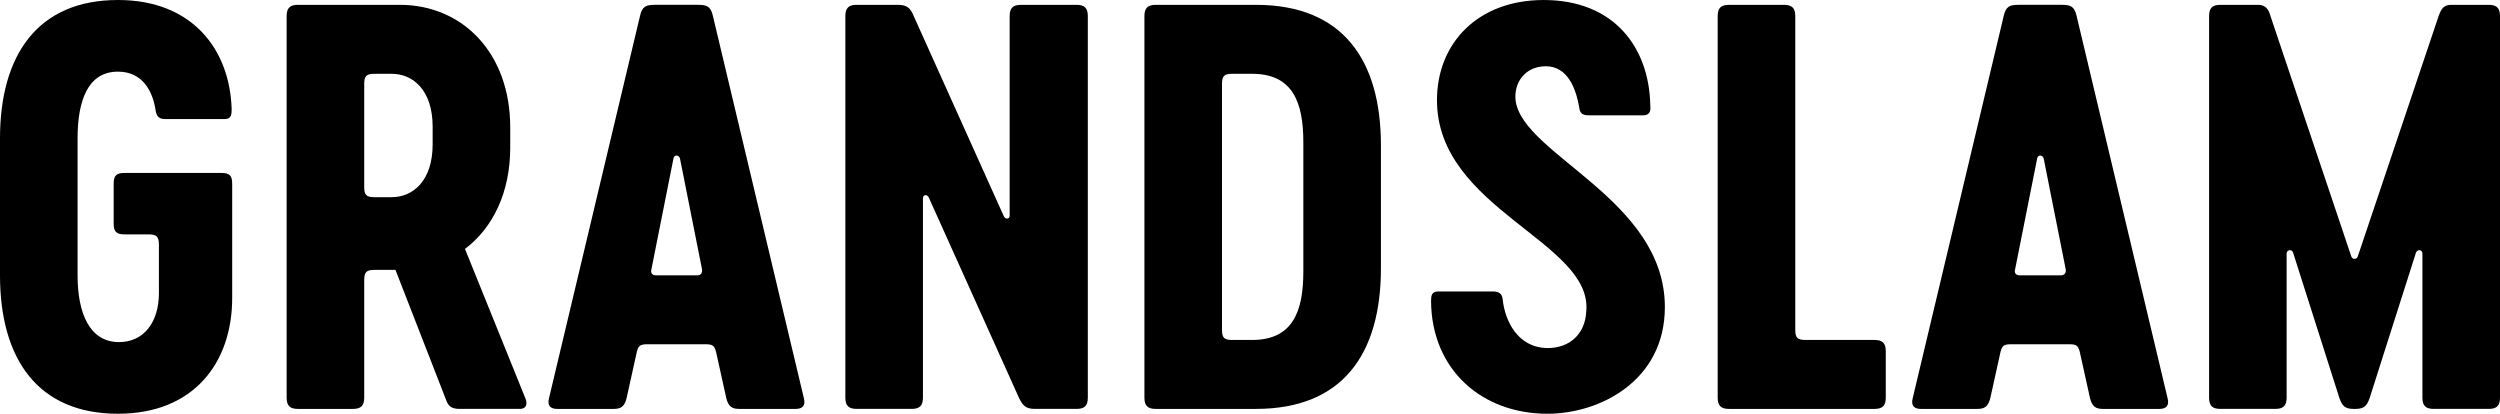 <?xml version="1.0" encoding="utf-8"?>
<!-- Generator: Adobe Illustrator 16.0.4, SVG Export Plug-In . SVG Version: 6.00 Build 0)  -->
<!DOCTYPE svg PUBLIC "-//W3C//DTD SVG 1.1//EN" "http://www.w3.org/Graphics/SVG/1.1/DTD/svg11.dtd">
<svg version="1.1" id="レイヤー_1" xmlns="http://www.w3.org/2000/svg" xmlns:xlink="http://www.w3.org/1999/xlink" x="0px"
	 y="0px" width="167.036px" height="27.645px" viewBox="0 0 167.036 27.645" style="enable-background:new 0 0 167.036 27.645;"
	 xml:space="preserve">
<g>
	<g>
		<path d="M15.514,12.274v7.631c0,4.319-2.556,7.739-7.631,7.739C2.52,27.645,0,23.973,0,18.394V9.251C0,3.671,2.52,0,7.883,0
			c5.003,0,7.487,3.348,7.595,7.307c0,0.36-0.036,0.648-0.468,0.648h-3.959c-0.396,0-0.576-0.145-0.648-0.54
			c-0.18-1.296-0.864-2.628-2.52-2.628c-2.016,0-2.7,1.943-2.7,4.464v9.143c0,2.52,0.792,4.463,2.771,4.463
			c1.656,0,2.664-1.331,2.664-3.275v-3.203c0-0.576-0.144-0.72-0.72-0.72H8.315c-0.54,0-0.72-0.181-0.72-0.721v-2.663
			c0-0.54,0.18-0.72,0.72-0.72h6.479C15.334,11.555,15.514,11.734,15.514,12.274z"/>
		<path d="M34.738,27.32h-4.031c-0.468,0-0.72-0.144-0.864-0.504l-3.42-8.783h-1.404c-0.54,0-0.684,0.145-0.684,0.685v7.847
			c0,0.54-0.216,0.756-0.756,0.756h-3.671c-0.54,0-0.756-0.216-0.756-0.756V1.08c0-0.54,0.216-0.757,0.756-0.757h6.803
			c4.211,0,7.379,3.24,7.379,8.172v1.367c0,2.988-1.152,5.363-3.023,6.768l4.031,9.971C35.278,27.032,35.134,27.32,34.738,27.32z
			 M25.019,13.174h1.152c1.44,0,2.736-1.115,2.736-3.527V8.459c0-2.412-1.296-3.528-2.736-3.528h-1.152
			c-0.54,0-0.684,0.145-0.684,0.685v6.875C24.335,13.03,24.479,13.174,25.019,13.174z"/>
		<path d="M42.767,1.044c0.144-0.612,0.396-0.721,0.972-0.721h2.916c0.576,0,0.828,0.108,0.972,0.721l6.083,25.557
			c0.144,0.54-0.144,0.72-0.54,0.72H49.39c-0.468,0-0.72-0.144-0.864-0.72l-0.684-3.096c-0.108-0.432-0.252-0.504-0.72-0.504h-3.852
			c-0.468,0-0.612,0.072-0.72,0.504l-0.684,3.096c-0.144,0.576-0.396,0.72-0.864,0.72h-3.779c-0.396,0-0.684-0.18-0.54-0.72
			L42.767,1.044z M43.811,18.394h2.808c0.18,0,0.324-0.145,0.288-0.396l-1.476-7.415c-0.072-0.252-0.396-0.252-0.432,0l-1.476,7.415
			C43.451,18.249,43.595,18.394,43.811,18.394z"/>
		<path d="M72.682,1.08v25.484c0,0.54-0.216,0.756-0.756,0.756h-2.771c-0.612,0-0.828-0.216-1.08-0.756L62.062,13.21
			c-0.108-0.252-0.396-0.216-0.396,0.036v13.318c0,0.54-0.216,0.756-0.756,0.756h-3.672c-0.54,0-0.756-0.216-0.756-0.756V1.08
			c0-0.54,0.216-0.757,0.756-0.757h2.772c0.576,0,0.828,0.217,1.043,0.757l6.011,13.354c0.108,0.252,0.396,0.217,0.396-0.036V1.08
			c0-0.54,0.216-0.757,0.756-0.757h3.708C72.465,0.323,72.682,0.54,72.682,1.08z"/>
		<path d="M92.266,9.719v8.207c0,5.723-2.556,9.395-8.351,9.395h-6.695c-0.54,0-0.756-0.216-0.756-0.756V1.08
			c0-0.54,0.216-0.757,0.756-0.757h6.695C89.71,0.323,92.266,3.995,92.266,9.719z M87.082,9.503c0-2.628-0.684-4.572-3.419-4.572
			h-1.332c-0.54,0-0.684,0.145-0.684,0.685v16.414c0,0.54,0.144,0.684,0.684,0.684h1.332c2.735,0,3.419-1.943,3.419-4.571V9.503z"/>
		<path d="M103.39,27.645c-4.355,0-7.739-2.916-7.775-7.523c0-0.359,0.036-0.647,0.468-0.647h3.672c0.396,0,0.611,0.144,0.647,0.54
			c0.144,1.367,0.972,3.239,3.023,3.239c1.476,0,2.483-0.972,2.556-2.412c0.504-4.679-9.971-6.839-9.971-14.146
			c0-3.816,2.736-6.695,7.127-6.695c4.68,0,7.055,3.131,7.127,7.055c0.037,0.36-0.035,0.648-0.467,0.648h-3.672
			c-0.396,0-0.576-0.145-0.612-0.54c-0.216-1.224-0.756-2.736-2.231-2.736c-1.368,0-2.16,1.08-2.016,2.304
			c0.504,3.636,9.971,6.588,9.971,13.787C111.237,25.448,106.882,27.645,103.39,27.645z"/>
		<path d="M125.997,23.469v3.096c0,0.54-0.216,0.756-0.756,0.756h-9.719c-0.54,0-0.756-0.216-0.756-0.756V1.08
			c0-0.54,0.216-0.757,0.756-0.757h3.672c0.539,0,0.756,0.217,0.756,0.757v20.949c0,0.54,0.144,0.684,0.684,0.684h4.607
			C125.781,22.713,125.997,22.929,125.997,23.469z"/>
		<path d="M133.882,1.044c0.145-0.612,0.396-0.721,0.972-0.721h2.915c0.576,0,0.828,0.108,0.973,0.721l6.083,25.557
			c0.144,0.54-0.144,0.72-0.54,0.72h-3.779c-0.468,0-0.72-0.144-0.863-0.72l-0.685-3.096c-0.108-0.432-0.252-0.504-0.72-0.504
			h-3.852c-0.469,0-0.611,0.072-0.721,0.504l-0.684,3.096c-0.144,0.576-0.396,0.72-0.863,0.72h-3.779
			c-0.396,0-0.685-0.18-0.541-0.72L133.882,1.044z M134.926,18.394h2.808c0.18,0,0.324-0.145,0.287-0.396l-1.475-7.415
			c-0.072-0.252-0.396-0.252-0.433,0l-1.476,7.415C134.565,18.249,134.71,18.394,134.926,18.394z"/>
		<path d="M147.599,26.564V1.08c0-0.54,0.215-0.757,0.756-0.757h2.52c0.539,0,0.72,0.36,0.828,0.757l5.398,16.054
			c0.072,0.216,0.36,0.216,0.432,0l5.4-16.054c0.144-0.396,0.287-0.757,0.828-0.757h2.52c0.539,0,0.756,0.217,0.756,0.757v25.484
			c0,0.54-0.217,0.756-0.756,0.756h-3.672c-0.54,0-0.756-0.216-0.756-0.756v-9.611c0-0.287-0.324-0.323-0.432-0.071l-3.096,9.719
			c-0.18,0.504-0.36,0.72-0.936,0.72h-0.145c-0.576,0-0.756-0.216-0.936-0.72l-3.096-9.719c-0.072-0.252-0.432-0.216-0.432,0.071
			v9.611c0,0.54-0.217,0.756-0.757,0.756h-3.671C147.813,27.32,147.599,27.104,147.599,26.564z"/>
	</g>
</g>
</svg>

